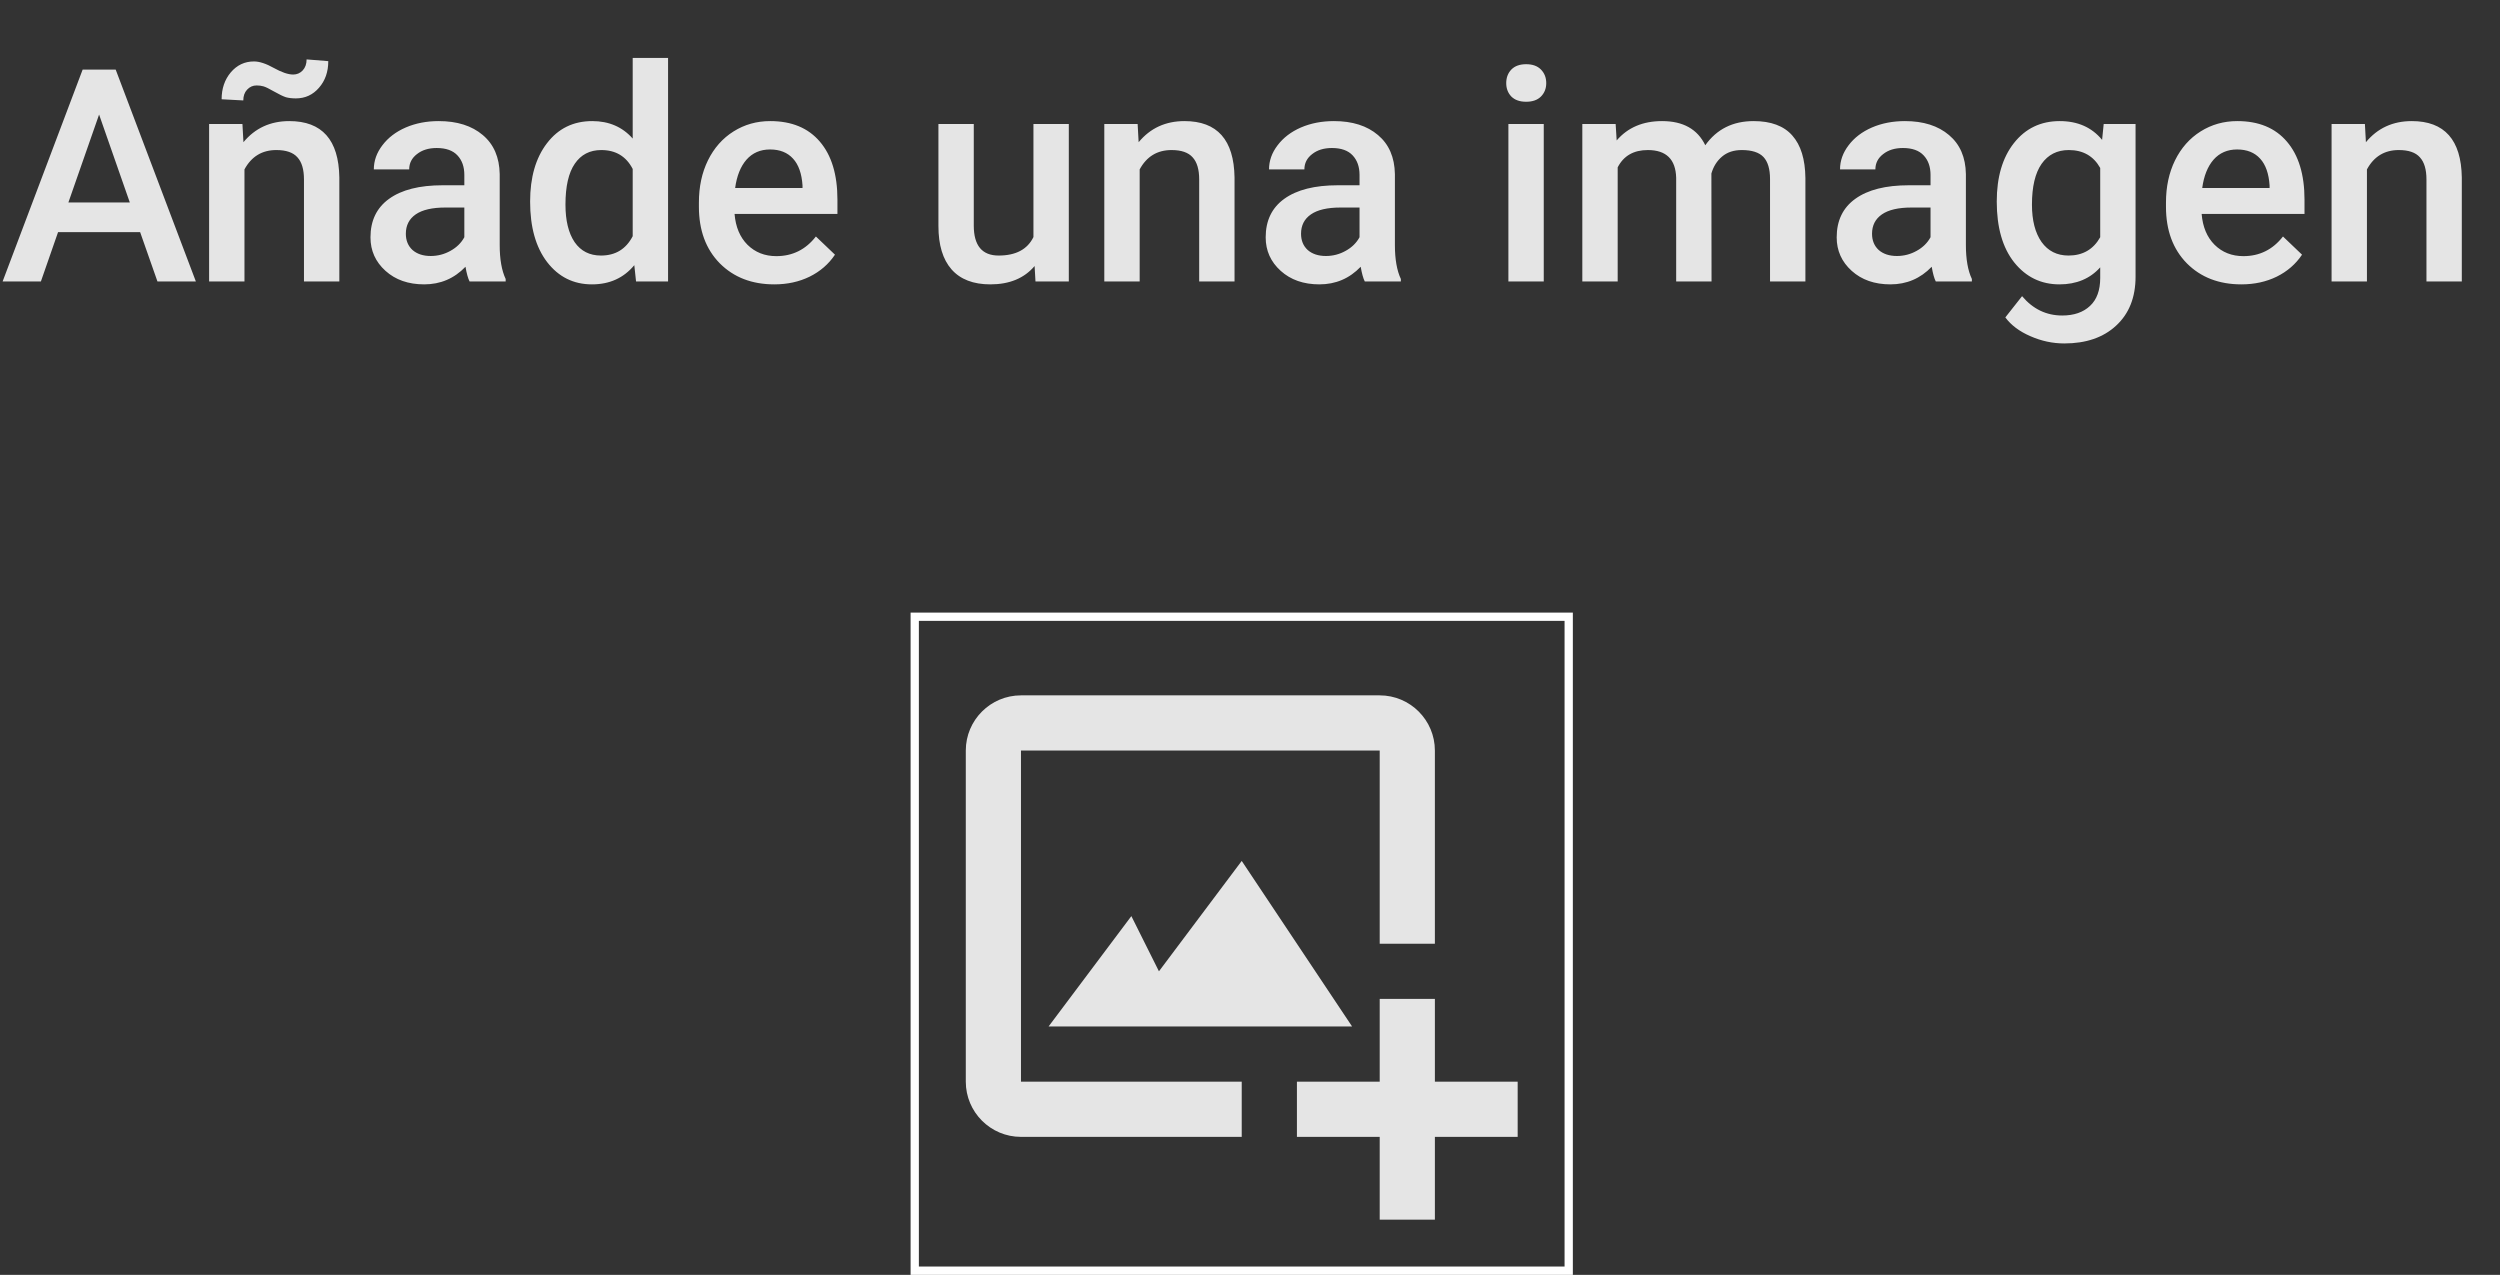 <svg width="151" height="77" viewBox="0 0 151 77" fill="none" xmlns="http://www.w3.org/2000/svg">
<rect x="0" y="0" width="151" height="77" fill="#333333" stroke="none"/>
<path d="M61.667 45.333H83.334V57H86.667V45.333C86.667 43.495 85.172 42 83.334 42H61.667C59.828 42 58.334 43.495 58.334 45.333V65.333C58.334 67.172 59.828 68.667 61.667 68.667H75V65.333H61.667V45.333Z" fill="#E5E5E5"/>
<path d="M68.334 55.333L63.334 62H81.667L75 52L70 58.667L68.334 55.333Z" fill="#E5E5E5"/>
<path d="M86.667 60.333H83.334V65.333H78.334V68.667H83.334V73.667H86.667V68.667H91.667V65.333H86.667V60.333Z" fill="#E5E5E5"/>
<rect x="55.25" y="37.25" width="39.5" height="39.5" stroke="white" stroke-width="0.5"/>
<path d="M8.464 14.021H3.507L2.47 17H0.158L4.992 4.203H6.987L11.83 17H9.51L8.464 14.021ZM4.131 12.227H7.84L5.985 6.919L4.131 12.227ZM14.643 7.49L14.704 8.589C15.407 7.739 16.33 7.314 17.473 7.314C19.453 7.314 20.461 8.448 20.496 10.716V17H18.36V10.839C18.36 10.235 18.229 9.79 17.965 9.503C17.707 9.21 17.282 9.063 16.69 9.063C15.829 9.063 15.188 9.453 14.766 10.232V17H12.63V7.49H14.643ZM19.828 3.693C19.828 4.338 19.641 4.874 19.266 5.302C18.896 5.729 18.431 5.943 17.868 5.943C17.64 5.943 17.44 5.92 17.27 5.873C17.106 5.82 16.869 5.706 16.559 5.53C16.254 5.354 16.037 5.249 15.908 5.214C15.785 5.179 15.648 5.161 15.495 5.161C15.273 5.161 15.082 5.246 14.924 5.416C14.771 5.58 14.695 5.797 14.695 6.066L13.386 5.996C13.386 5.352 13.57 4.81 13.94 4.37C14.315 3.931 14.78 3.711 15.337 3.711C15.671 3.711 16.072 3.843 16.541 4.106C17.016 4.37 17.405 4.502 17.71 4.502C17.933 4.502 18.123 4.42 18.281 4.256C18.439 4.086 18.519 3.863 18.519 3.588L19.828 3.693ZM28.362 17C28.269 16.818 28.186 16.523 28.116 16.112C27.436 16.821 26.605 17.176 25.62 17.176C24.665 17.176 23.886 16.903 23.282 16.358C22.679 15.813 22.377 15.14 22.377 14.337C22.377 13.323 22.752 12.547 23.502 12.008C24.258 11.463 25.336 11.19 26.736 11.19H28.046V10.566C28.046 10.074 27.908 9.682 27.633 9.389C27.357 9.09 26.939 8.94 26.376 8.94C25.89 8.94 25.491 9.063 25.181 9.31C24.87 9.55 24.715 9.857 24.715 10.232H22.579C22.579 9.711 22.752 9.225 23.098 8.773C23.443 8.316 23.912 7.959 24.504 7.701C25.102 7.443 25.767 7.314 26.499 7.314C27.612 7.314 28.5 7.596 29.162 8.158C29.824 8.715 30.164 9.5 30.182 10.514V14.803C30.182 15.658 30.302 16.341 30.542 16.851V17H28.362ZM26.016 15.462C26.438 15.462 26.833 15.359 27.202 15.154C27.577 14.949 27.858 14.674 28.046 14.328V12.535H26.895C26.104 12.535 25.509 12.673 25.11 12.948C24.712 13.224 24.513 13.613 24.513 14.117C24.513 14.527 24.648 14.855 24.917 15.102C25.192 15.342 25.559 15.462 26.016 15.462ZM32.019 12.175C32.019 10.71 32.358 9.535 33.038 8.65C33.718 7.76 34.629 7.314 35.772 7.314C36.779 7.314 37.594 7.666 38.215 8.369V3.5H40.351V17H38.417L38.312 16.016C37.673 16.789 36.82 17.176 35.754 17.176C34.641 17.176 33.738 16.727 33.047 15.831C32.361 14.935 32.019 13.716 32.019 12.175ZM34.154 12.359C34.154 13.326 34.339 14.082 34.708 14.627C35.083 15.166 35.613 15.435 36.299 15.435C37.172 15.435 37.81 15.046 38.215 14.267V10.206C37.822 9.444 37.19 9.063 36.316 9.063C35.625 9.063 35.092 9.339 34.717 9.89C34.342 10.435 34.154 11.258 34.154 12.359ZM46.767 17.176C45.413 17.176 44.315 16.751 43.471 15.901C42.633 15.046 42.214 13.909 42.214 12.491V12.227C42.214 11.278 42.395 10.432 42.759 9.688C43.128 8.938 43.644 8.354 44.306 7.938C44.968 7.522 45.706 7.314 46.52 7.314C47.815 7.314 48.815 7.728 49.518 8.554C50.227 9.38 50.581 10.549 50.581 12.06V12.922H44.367C44.432 13.707 44.692 14.328 45.149 14.785C45.612 15.242 46.192 15.471 46.89 15.471C47.868 15.471 48.665 15.075 49.28 14.284L50.432 15.383C50.051 15.951 49.541 16.394 48.902 16.71C48.27 17.02 47.558 17.176 46.767 17.176ZM46.512 9.028C45.926 9.028 45.451 9.233 45.088 9.644C44.73 10.054 44.502 10.625 44.402 11.357H48.472V11.199C48.425 10.484 48.234 9.945 47.9 9.582C47.566 9.213 47.103 9.028 46.512 9.028ZM62.49 16.068C61.863 16.807 60.973 17.176 59.818 17.176C58.787 17.176 58.005 16.874 57.472 16.27C56.944 15.667 56.681 14.794 56.681 13.651V7.49H58.816V13.625C58.816 14.832 59.317 15.435 60.319 15.435C61.356 15.435 62.057 15.063 62.42 14.319V7.49H64.556V17H62.543L62.49 16.068ZM68.713 7.49L68.774 8.589C69.478 7.739 70.4 7.314 71.543 7.314C73.523 7.314 74.531 8.448 74.566 10.716V17H72.431V10.839C72.431 10.235 72.299 9.79 72.035 9.503C71.777 9.21 71.353 9.063 70.761 9.063C69.899 9.063 69.258 9.453 68.836 10.232V17H66.7V7.49H68.713ZM82.433 17C82.339 16.818 82.257 16.523 82.186 16.112C81.507 16.821 80.675 17.176 79.69 17.176C78.735 17.176 77.956 16.903 77.353 16.358C76.749 15.813 76.447 15.14 76.447 14.337C76.447 13.323 76.822 12.547 77.572 12.008C78.328 11.463 79.406 11.19 80.807 11.19H82.116V10.566C82.116 10.074 81.978 9.682 81.703 9.389C81.428 9.09 81.009 8.94 80.446 8.94C79.96 8.94 79.561 9.063 79.251 9.31C78.94 9.55 78.785 9.857 78.785 10.232H76.649C76.649 9.711 76.822 9.225 77.168 8.773C77.514 8.316 77.982 7.959 78.574 7.701C79.172 7.443 79.837 7.314 80.569 7.314C81.683 7.314 82.57 7.596 83.232 8.158C83.894 8.715 84.234 9.5 84.252 10.514V14.803C84.252 15.658 84.372 16.341 84.612 16.851V17H82.433ZM80.086 15.462C80.508 15.462 80.903 15.359 81.272 15.154C81.647 14.949 81.929 14.674 82.116 14.328V12.535H80.965C80.174 12.535 79.579 12.673 79.181 12.948C78.782 13.224 78.583 13.613 78.583 14.117C78.583 14.527 78.718 14.855 78.987 15.102C79.263 15.342 79.629 15.462 80.086 15.462ZM93.243 17H91.107V7.49H93.243V17ZM90.976 5.021C90.976 4.692 91.078 4.42 91.283 4.203C91.494 3.986 91.793 3.878 92.18 3.878C92.566 3.878 92.865 3.986 93.076 4.203C93.287 4.42 93.393 4.692 93.393 5.021C93.393 5.343 93.287 5.612 93.076 5.829C92.865 6.04 92.566 6.146 92.18 6.146C91.793 6.146 91.494 6.04 91.283 5.829C91.078 5.612 90.976 5.343 90.976 5.021ZM97.585 7.49L97.647 8.483C98.314 7.704 99.228 7.314 100.389 7.314C101.66 7.314 102.53 7.801 102.999 8.773C103.69 7.801 104.663 7.314 105.917 7.314C106.966 7.314 107.745 7.604 108.255 8.185C108.771 8.765 109.034 9.62 109.046 10.751V17H106.91V10.812C106.91 10.209 106.778 9.767 106.515 9.485C106.251 9.204 105.814 9.063 105.205 9.063C104.719 9.063 104.32 9.195 104.01 9.459C103.705 9.717 103.491 10.057 103.368 10.479L103.377 17H101.241V10.742C101.212 9.623 100.641 9.063 99.527 9.063C98.672 9.063 98.065 9.412 97.708 10.109V17H95.572V7.49H97.585ZM116.921 17C116.827 16.818 116.745 16.523 116.675 16.112C115.995 16.821 115.163 17.176 114.179 17.176C113.224 17.176 112.444 16.903 111.841 16.358C111.237 15.813 110.936 15.14 110.936 14.337C110.936 13.323 111.311 12.547 112.061 12.008C112.816 11.463 113.895 11.19 115.295 11.19H116.604V10.566C116.604 10.074 116.467 9.682 116.191 9.389C115.916 9.09 115.497 8.94 114.935 8.94C114.448 8.94 114.05 9.063 113.739 9.31C113.429 9.55 113.273 9.857 113.273 10.232H111.138C111.138 9.711 111.311 9.225 111.656 8.773C112.002 8.316 112.471 7.959 113.062 7.701C113.66 7.443 114.325 7.314 115.058 7.314C116.171 7.314 117.059 7.596 117.721 8.158C118.383 8.715 118.723 9.5 118.74 10.514V14.803C118.74 15.658 118.86 16.341 119.101 16.851V17H116.921ZM114.574 15.462C114.996 15.462 115.392 15.359 115.761 15.154C116.136 14.949 116.417 14.674 116.604 14.328V12.535H115.453C114.662 12.535 114.067 12.673 113.669 12.948C113.271 13.224 113.071 13.613 113.071 14.117C113.071 14.527 113.206 14.855 113.476 15.102C113.751 15.342 114.117 15.462 114.574 15.462ZM120.604 12.175C120.604 10.698 120.949 9.521 121.641 8.642C122.338 7.757 123.261 7.314 124.409 7.314C125.493 7.314 126.346 7.692 126.967 8.448L127.063 7.49H128.988V16.71C128.988 17.958 128.599 18.942 127.819 19.663C127.046 20.384 126 20.744 124.682 20.744C123.984 20.744 123.302 20.598 122.634 20.305C121.972 20.018 121.468 19.64 121.122 19.171L122.133 17.888C122.789 18.667 123.598 19.057 124.559 19.057C125.268 19.057 125.827 18.863 126.237 18.477C126.647 18.096 126.853 17.533 126.853 16.789V16.148C126.237 16.833 125.417 17.176 124.392 17.176C123.278 17.176 122.367 16.733 121.658 15.849C120.955 14.964 120.604 13.739 120.604 12.175ZM122.73 12.359C122.73 13.315 122.924 14.067 123.311 14.618C123.703 15.163 124.245 15.435 124.937 15.435C125.798 15.435 126.437 15.066 126.853 14.328V10.145C126.448 9.424 125.815 9.063 124.954 9.063C124.251 9.063 123.703 9.342 123.311 9.898C122.924 10.455 122.73 11.275 122.73 12.359ZM135.378 17.176C134.024 17.176 132.926 16.751 132.082 15.901C131.244 15.046 130.825 13.909 130.825 12.491V12.227C130.825 11.278 131.007 10.432 131.37 9.688C131.739 8.938 132.255 8.354 132.917 7.938C133.579 7.522 134.317 7.314 135.132 7.314C136.427 7.314 137.426 7.728 138.129 8.554C138.838 9.38 139.192 10.549 139.192 12.06V12.922H132.979C133.043 13.707 133.304 14.328 133.761 14.785C134.224 15.242 134.804 15.471 135.501 15.471C136.479 15.471 137.276 15.075 137.892 14.284L139.043 15.383C138.662 15.951 138.152 16.394 137.514 16.71C136.881 17.02 136.169 17.176 135.378 17.176ZM135.123 9.028C134.537 9.028 134.062 9.233 133.699 9.644C133.342 10.054 133.113 10.625 133.014 11.357H137.083V11.199C137.036 10.484 136.846 9.945 136.512 9.582C136.178 9.213 135.715 9.028 135.123 9.028ZM142.84 7.49L142.901 8.589C143.604 7.739 144.527 7.314 145.67 7.314C147.65 7.314 148.658 8.448 148.693 10.716V17H146.558V10.839C146.558 10.235 146.426 9.79 146.162 9.503C145.904 9.21 145.479 9.063 144.888 9.063C144.026 9.063 143.385 9.453 142.963 10.232V17H140.827V7.49H142.84Z" fill="#E5E5E5"/>
</svg>
